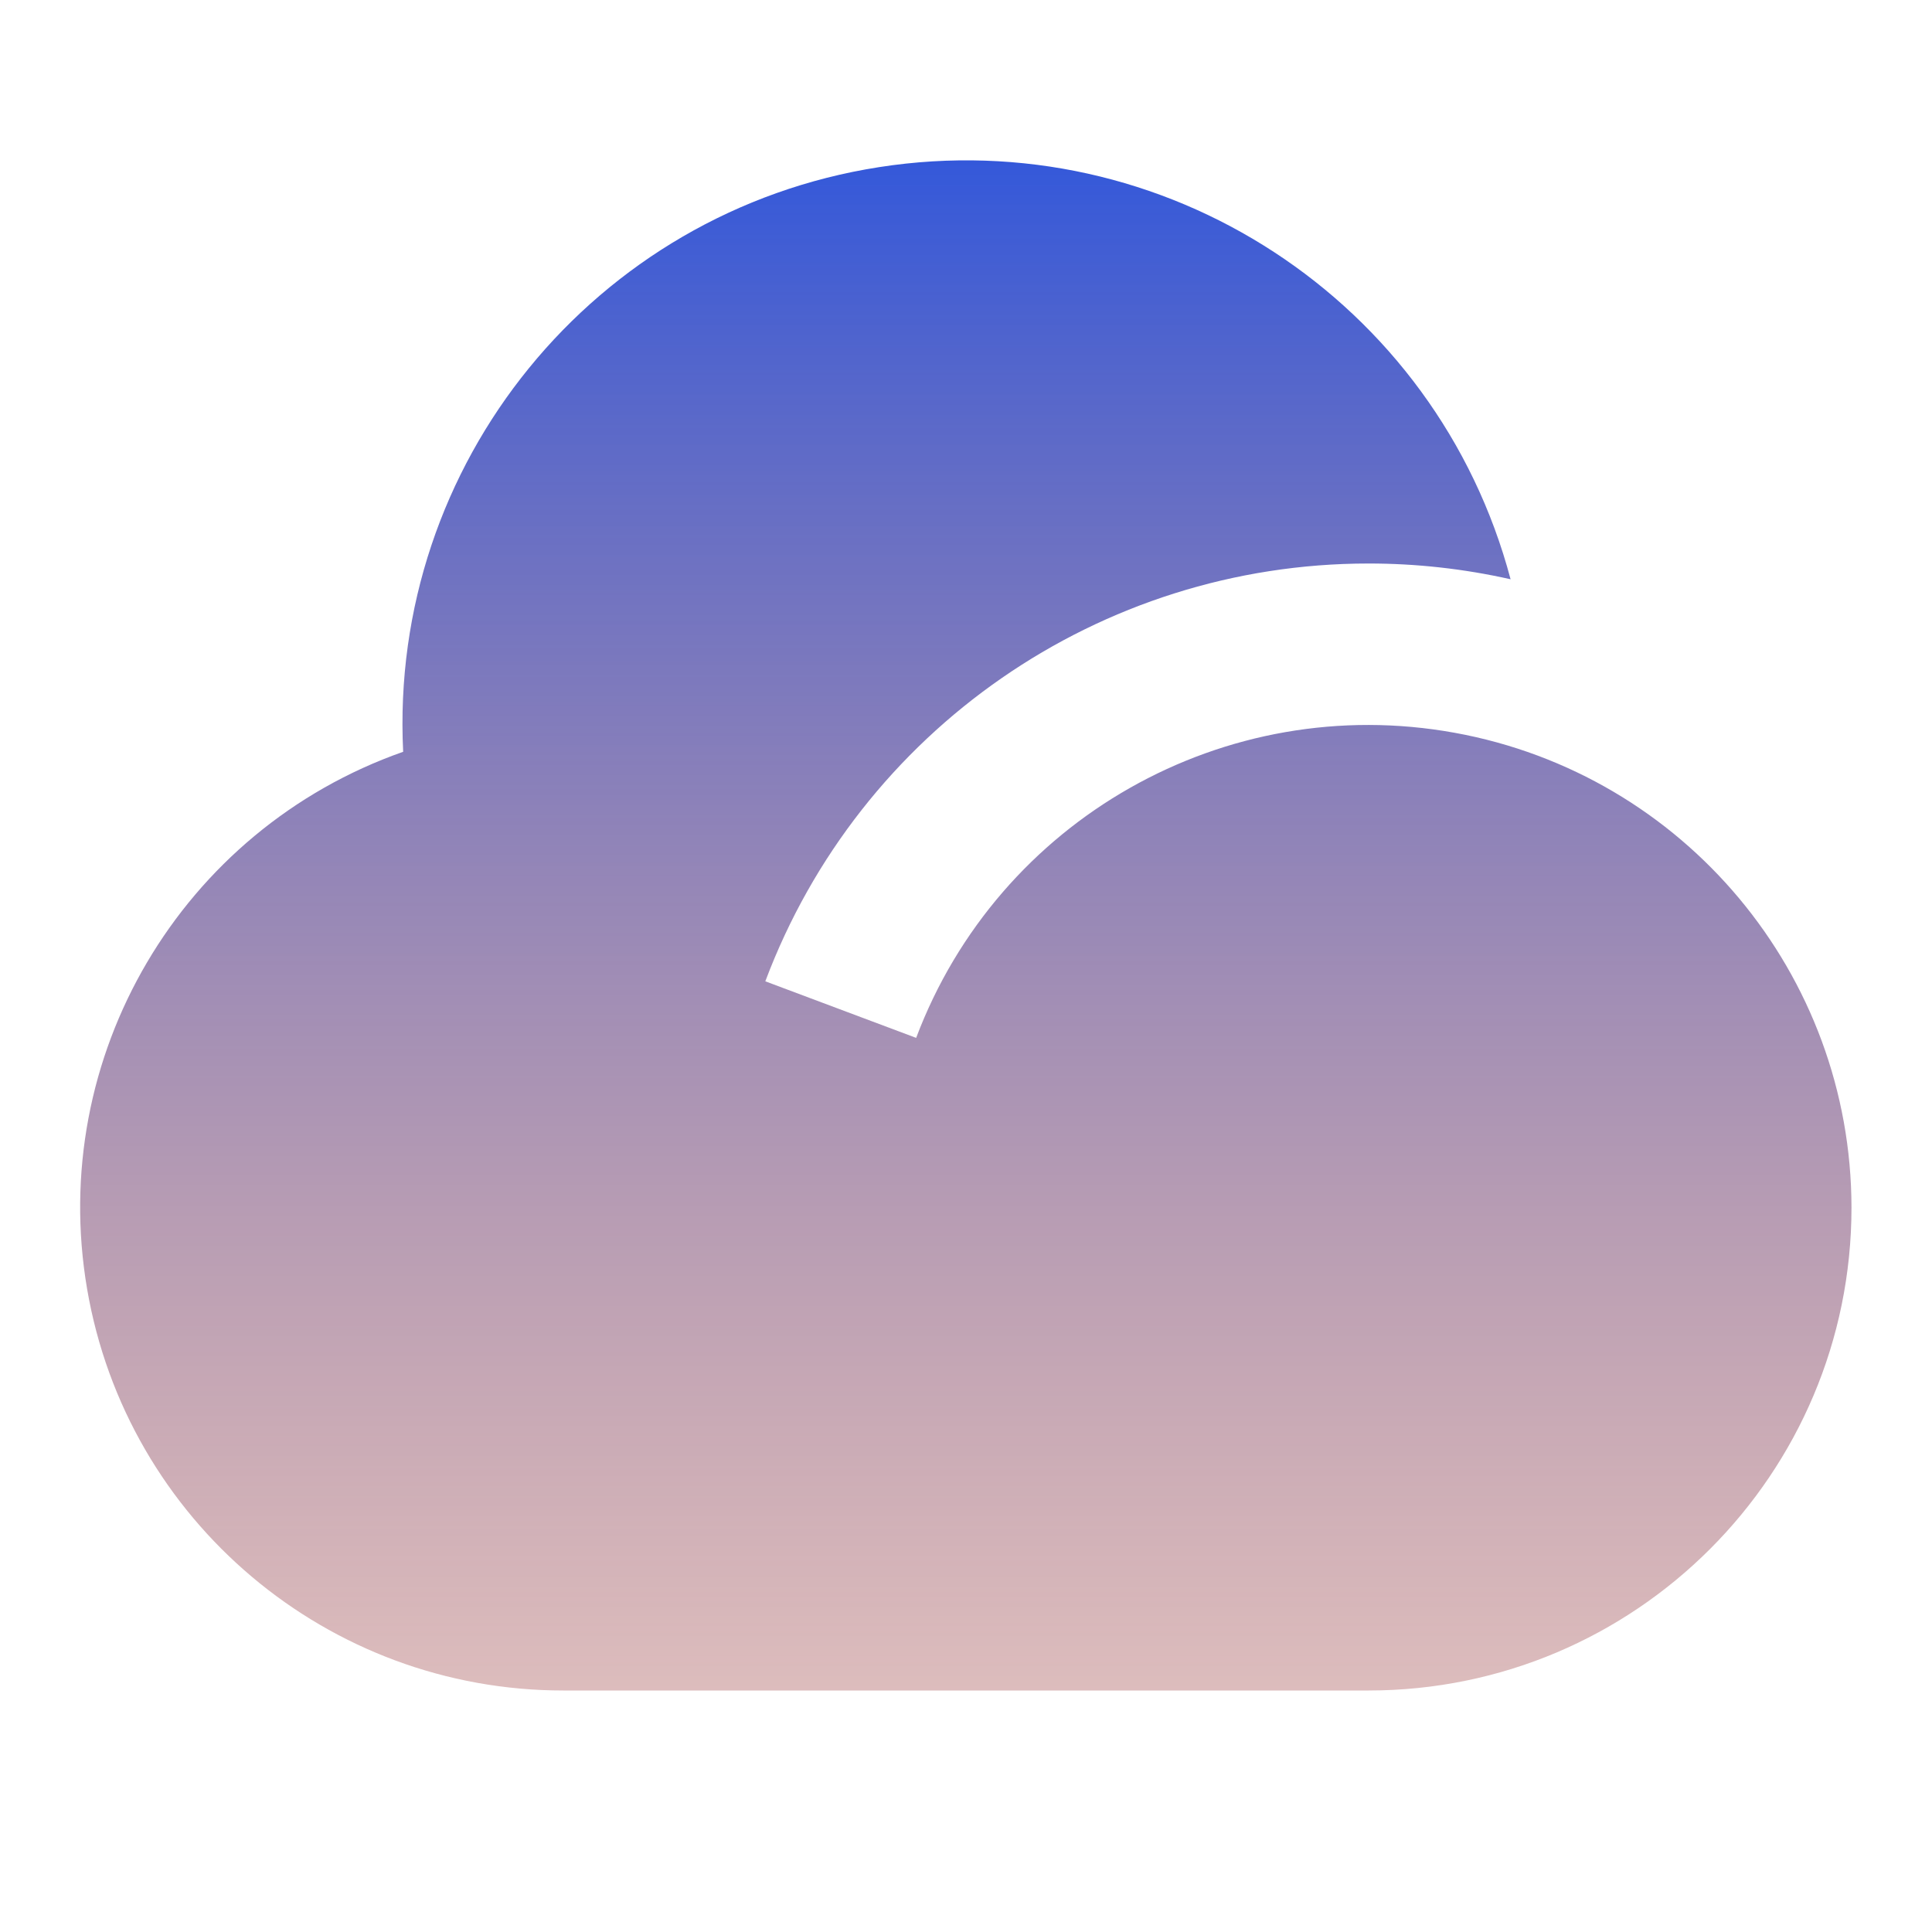 <svg xmlns="http://www.w3.org/2000/svg" xmlns:xlink="http://www.w3.org/1999/xlink" fill="none" version="1.1" width="40" height="40" viewBox="0 0 40 40"><defs><clipPath id="master_svg0_31_2482"><rect x="0" y="0" width="40" height="40" rx="0"/></clipPath><linearGradient x1="0.5" y1="0" x2="0.5" y2="1" id="master_svg1_31_3135"><stop offset="0%" stop-color="#2B54DD" stop-opacity="0.99"/><stop offset="100%" stop-color="#A34C4C" stop-opacity="0.37"/></linearGradient></defs><g clip-path="url(#master_svg0_31_2482)"><g><g></g><g><path d="M28.333,11.667C22.775,11.666,17.799,15.113,15.845,20.317L18.968,21.488C20.671,16.967,25.361,14.309,30.115,15.171C34.869,16.033,38.327,20.169,38.333,25C38.333,30.523,33.856,35,28.333,35L11.667,35C6.791,35.003,2.624,31.49,1.803,26.684C0.982,21.878,3.747,17.181,8.347,15.565C8.051,9.602,12.304,4.378,18.203,3.46C24.102,2.541,29.743,6.223,31.275,11.993C30.31,11.776,29.323,11.666,28.333,11.667Z" fill="url(#master_svg1_31_3135)" fill-opacity="1"/></g></g></g></svg>